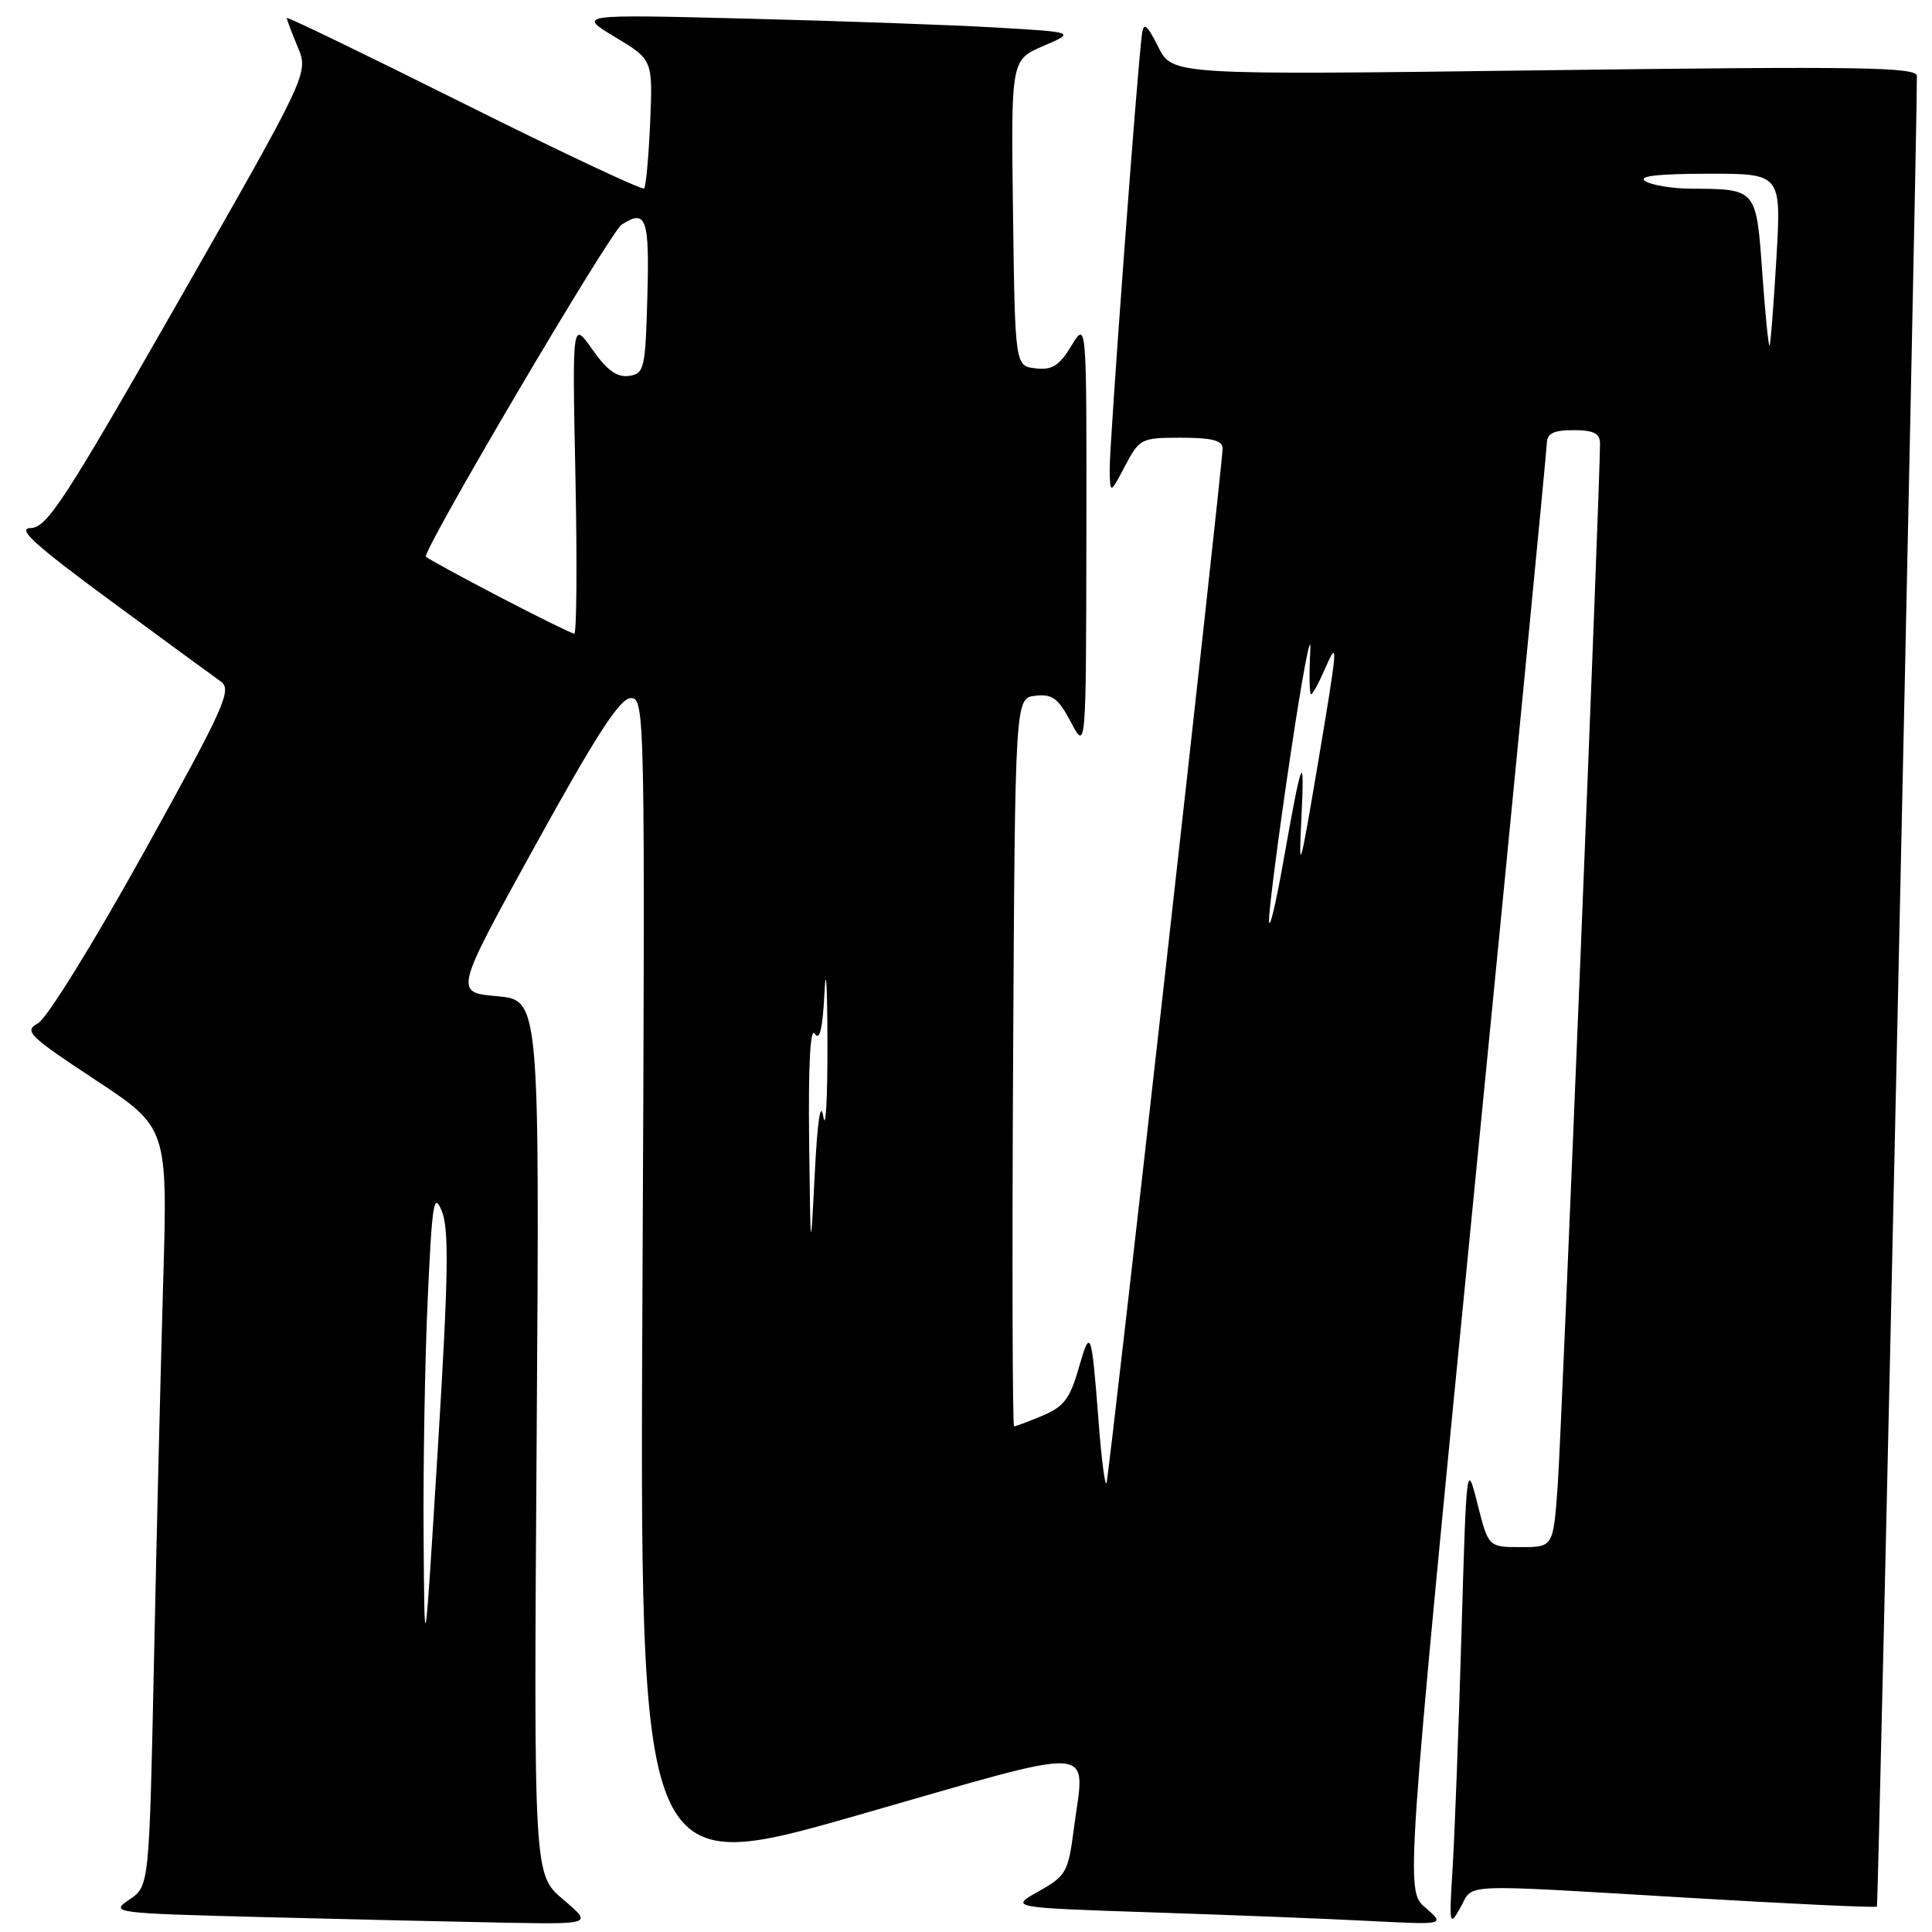 <?xml version="1.0" encoding="UTF-8" standalone="no"?>
<!DOCTYPE svg PUBLIC "-//W3C//DTD SVG 1.1//EN" "http://www.w3.org/Graphics/SVG/1.1/DTD/svg11.dtd" >
<svg xmlns="http://www.w3.org/2000/svg" xmlns:xlink="http://www.w3.org/1999/xlink" version="1.1" viewBox="0 0 256 256">
 <g >
 <path fill="currentColor"
d=" M 74.61 251.68 C 70.72 248.39 70.72 248.39 71.11 190.44 C 71.50 132.50 71.50 132.50 65.84 132.00 C 60.19 131.50 60.19 131.50 70.94 112.00 C 79.07 97.27 82.16 92.50 83.60 92.50 C 85.45 92.50 85.49 94.37 85.13 170.65 C 84.76 248.80 84.76 248.80 113.63 240.53 C 146.43 231.14 143.75 230.96 142.27 242.47 C 141.55 248.05 141.25 248.58 137.63 250.61 C 133.77 252.77 133.77 252.77 152.63 253.40 C 163.01 253.74 176.00 254.25 181.50 254.54 C 191.50 255.05 191.50 255.05 188.87 252.77 C 186.23 250.50 186.23 250.50 195.57 155.50 C 200.71 103.25 204.94 59.71 204.96 58.75 C 204.99 57.42 205.85 57.00 208.50 57.00 C 211.16 57.00 212.00 57.42 212.01 58.75 C 212.05 63.42 206.93 189.57 206.41 196.75 C 205.82 205.00 205.82 205.00 201.52 205.00 C 197.22 205.00 197.22 205.00 195.77 199.25 C 194.34 193.58 194.31 193.83 193.65 216.50 C 193.28 229.15 192.75 243.10 192.48 247.50 C 192.00 255.11 192.06 255.36 193.52 252.75 C 195.33 249.52 192.70 249.63 223.95 251.48 C 237.40 252.28 248.54 252.80 248.70 252.63 C 248.92 252.42 253.97 21.05 254.00 10.09 C 254.00 8.88 246.80 8.77 204.67 9.31 C 155.35 9.95 155.35 9.95 153.48 6.23 C 151.99 3.26 151.55 2.91 151.32 4.50 C 150.73 8.54 147.00 58.91 147.04 62.15 C 147.09 65.50 147.09 65.50 149.07 61.75 C 150.99 58.11 151.21 58.00 156.52 58.00 C 160.59 58.00 162.00 58.37 162.00 59.42 C 162.00 61.71 147.00 195.40 146.62 196.50 C 146.43 197.05 145.96 193.45 145.58 188.50 C 144.63 176.18 144.50 175.82 142.92 181.33 C 141.78 185.32 140.95 186.41 138.15 187.58 C 136.28 188.36 134.58 189.00 134.37 189.00 C 134.16 189.00 134.10 167.29 134.24 140.75 C 134.50 92.50 134.50 92.50 137.19 92.19 C 139.43 91.93 140.23 92.52 141.90 95.69 C 143.91 99.50 143.91 99.50 143.95 71.00 C 143.99 42.50 143.99 42.50 141.97 45.81 C 140.36 48.46 139.40 49.07 137.23 48.81 C 134.50 48.50 134.50 48.50 134.23 28.22 C 133.96 7.94 133.96 7.94 138.23 6.10 C 142.50 4.26 142.50 4.26 132.00 3.65 C 126.22 3.31 111.38 2.78 99.00 2.47 C 76.50 1.90 76.50 1.90 81.50 4.91 C 86.50 7.92 86.50 7.92 86.15 16.21 C 85.95 20.77 85.59 24.71 85.35 24.97 C 85.10 25.22 74.35 20.16 61.45 13.72 C 48.55 7.28 38.00 2.17 38.00 2.38 C 38.00 2.59 38.65 4.32 39.45 6.23 C 40.90 9.70 40.90 9.70 23.70 39.82 C 8.56 66.34 6.21 69.95 4.05 69.97 C 2.17 69.99 4.60 72.20 14.55 79.53 C 21.67 84.77 28.28 89.61 29.23 90.28 C 30.79 91.39 29.86 93.47 19.03 113.00 C 12.40 124.95 6.18 134.99 5.03 135.60 C 3.14 136.61 3.80 137.26 12.59 143.06 C 22.22 149.41 22.22 149.41 21.62 169.95 C 21.29 181.25 20.74 203.87 20.40 220.21 C 19.77 249.92 19.77 249.92 17.14 251.71 C 14.55 253.46 14.91 253.51 35.00 254.03 C 46.28 254.32 60.67 254.65 67.00 254.77 C 78.50 254.97 78.50 254.97 74.61 251.68 Z  M 56.13 203.50 C 56.06 194.15 56.31 179.97 56.68 172.00 C 57.26 159.28 57.49 157.87 58.55 160.50 C 59.52 162.89 59.41 169.31 58.01 192.00 C 56.25 220.50 56.25 220.50 56.13 203.50 Z  M 107.21 151.00 C 107.10 141.08 107.37 136.03 107.96 136.98 C 108.61 138.00 109.01 136.29 109.25 131.48 C 109.45 127.64 109.62 130.57 109.64 138.00 C 109.66 145.43 109.42 149.93 109.10 148.00 C 108.73 145.75 108.32 148.43 107.96 155.50 C 107.40 166.50 107.40 166.50 107.21 151.00 Z  M 168.15 122.00 C 168.12 120.62 169.40 110.72 171.00 100.00 C 172.60 89.28 173.78 83.09 173.62 86.25 C 173.46 89.41 173.51 92.00 173.72 92.00 C 173.93 92.00 174.73 90.54 175.51 88.75 C 177.39 84.42 177.33 85.13 174.49 102.00 C 172.23 115.36 172.07 115.87 172.44 108.50 C 172.89 99.25 172.55 100.07 170.04 114.20 C 169.04 119.87 168.19 123.38 168.15 122.00 Z  M 66.21 79.10 C 61.10 76.44 56.71 74.04 56.44 73.77 C 55.84 73.17 80.82 30.78 82.37 29.77 C 85.62 27.65 86.07 28.90 85.78 39.25 C 85.52 48.91 85.37 49.52 83.33 49.81 C 81.76 50.03 80.41 49.06 78.49 46.31 C 75.82 42.50 75.82 42.50 76.25 63.25 C 76.48 74.66 76.41 83.99 76.09 83.97 C 75.76 83.95 71.32 81.76 66.21 79.10 Z  M 233.51 36.14 C 232.71 24.96 232.79 25.05 224.00 25.00 C 221.53 24.98 218.82 24.53 218.00 24.00 C 216.97 23.34 219.59 23.03 226.27 23.02 C 236.04 23.00 236.04 23.00 235.38 34.25 C 235.02 40.44 234.61 45.64 234.47 45.80 C 234.34 45.97 233.90 41.63 233.51 36.14 Z "/>
</g>
</svg>